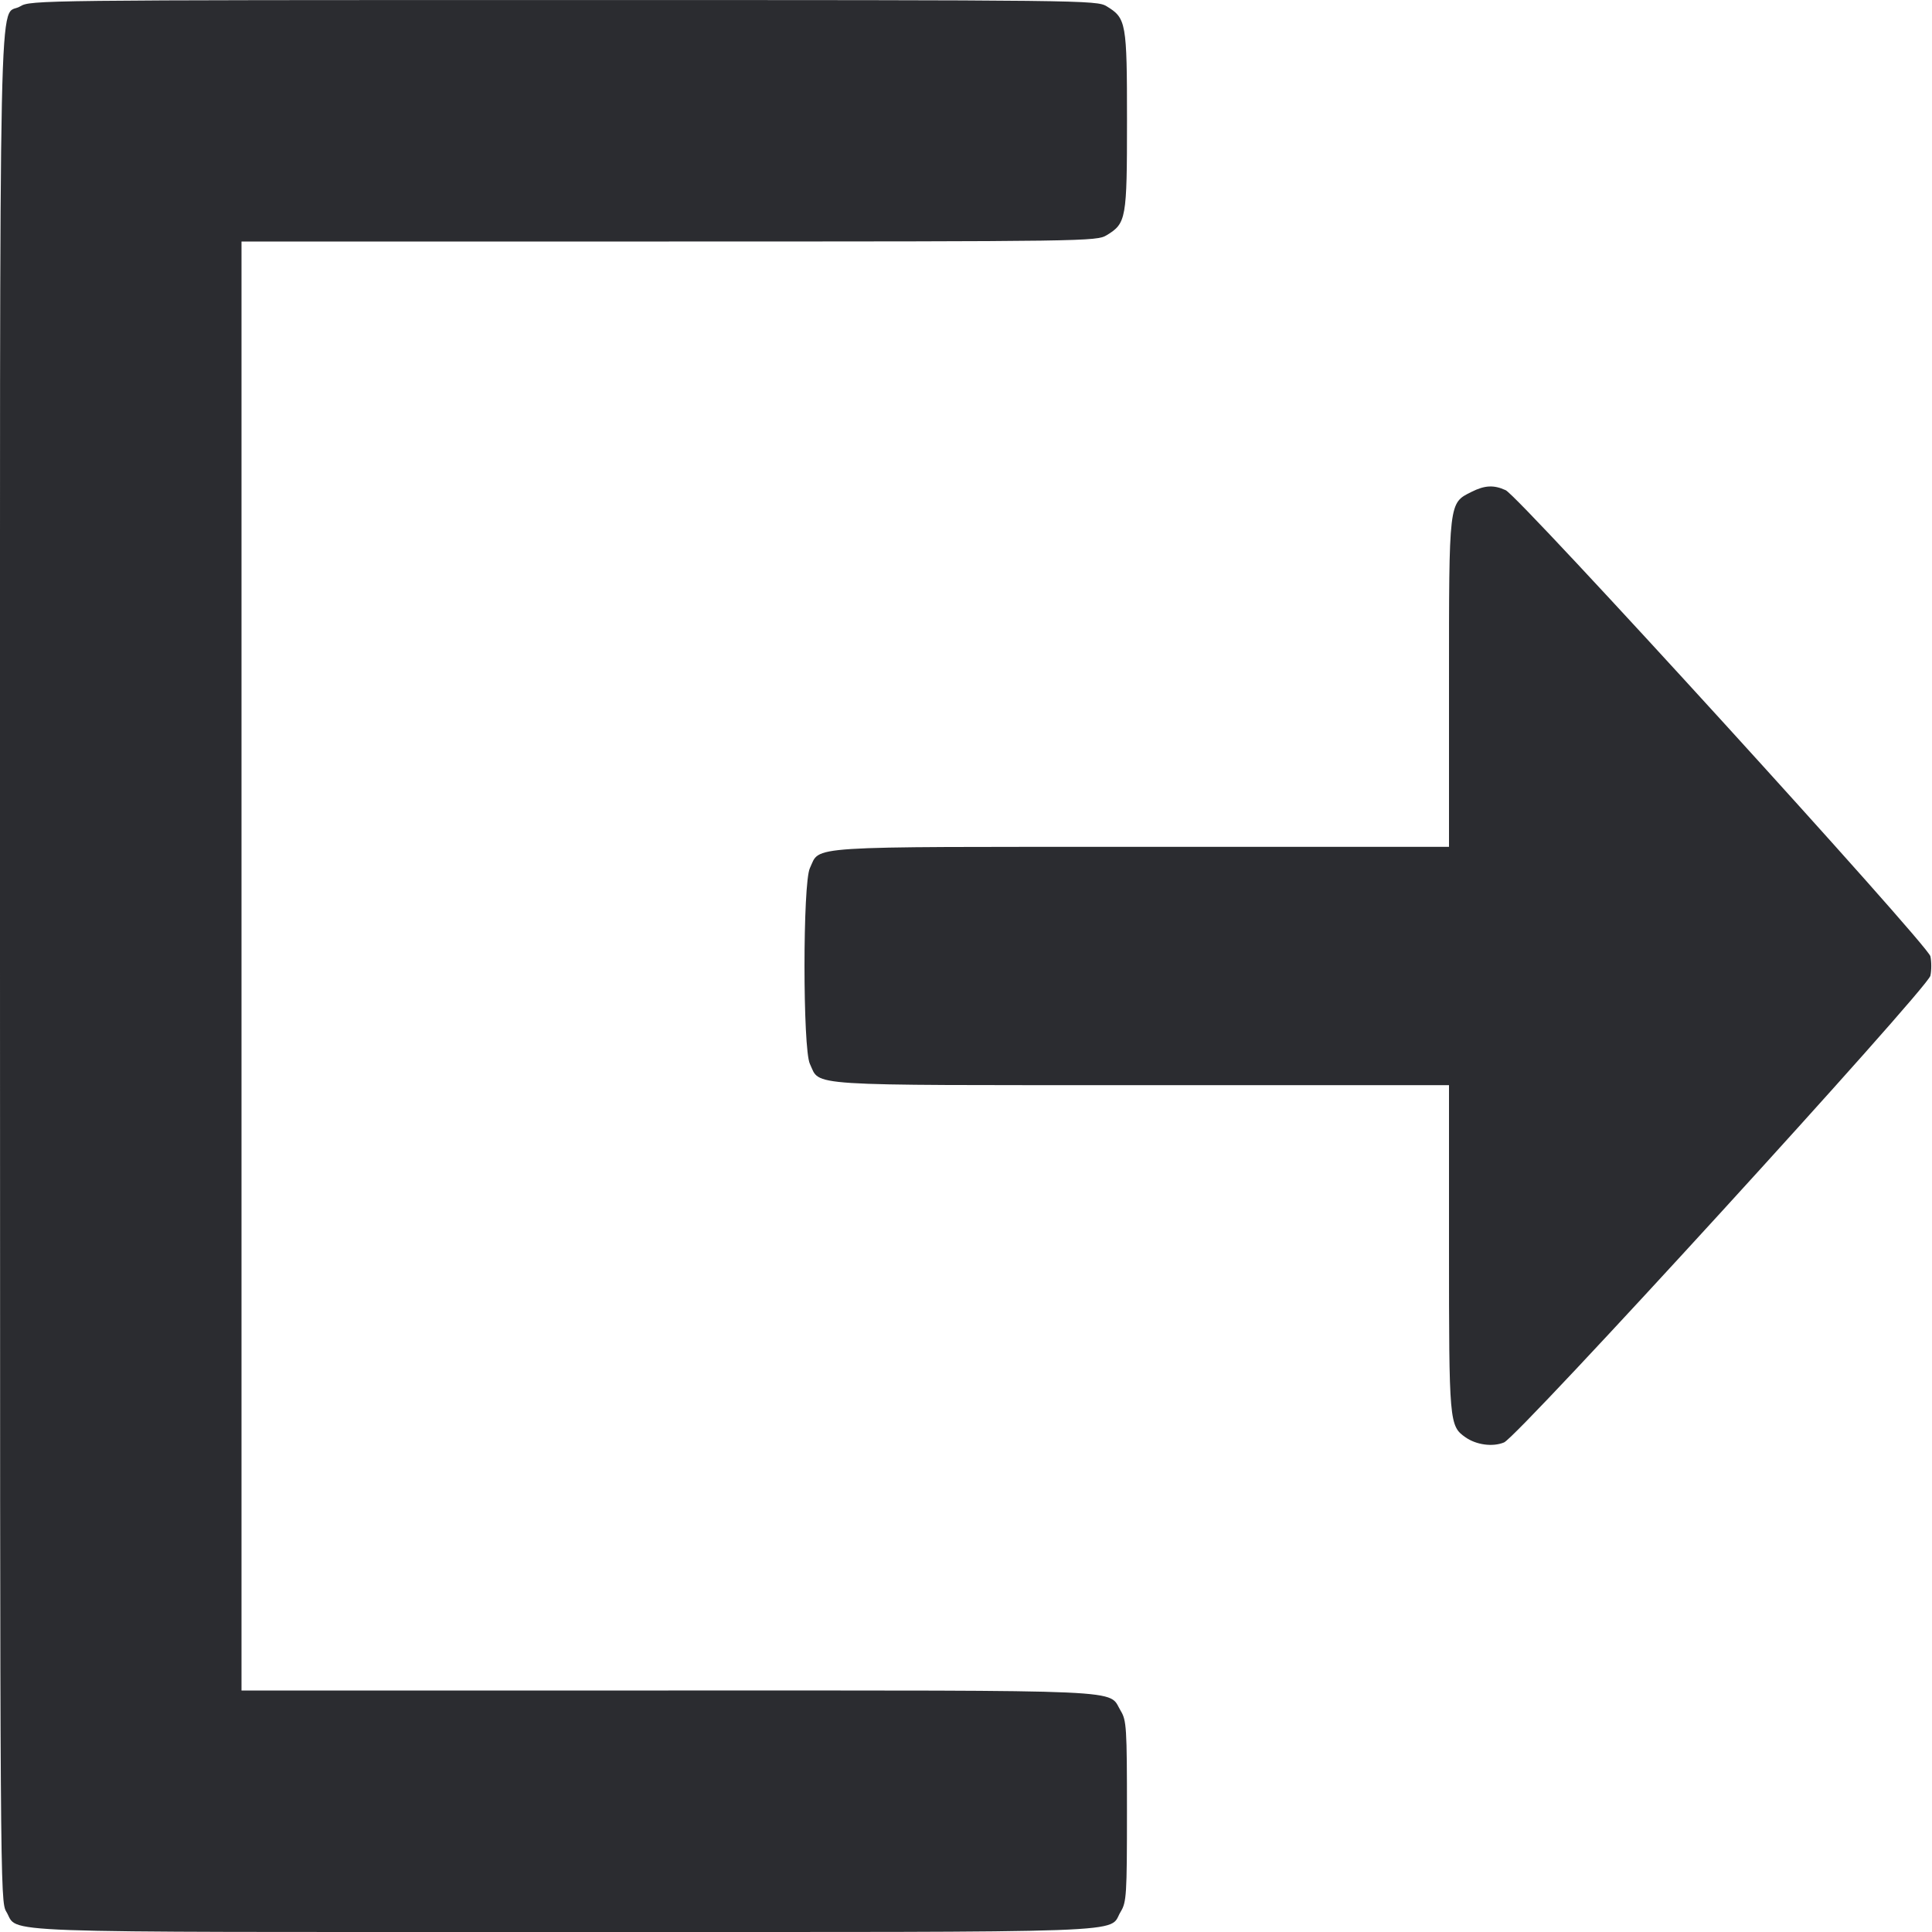 <svg width="48" height="48" viewBox="0 0 48 48" fill="none" xmlns="http://www.w3.org/2000/svg"><path d="M0.504 0.157 C -0.045 0.492,-0.000 -1.652,0.000 24.016 C 0.001 46.909,0.003 47.244,0.157 47.496 C 0.488 48.039,-0.590 48.000,14.000 48.000 C 28.590 48.000,27.512 48.039,27.843 47.496 C 27.988 47.258,27.999 47.081,27.999 45.000 C 27.999 42.919,27.988 42.742,27.843 42.504 C 27.514 41.964,28.314 42.000,16.604 42.000 L 6.000 42.000 6.000 24.000 L 6.000 6.000 16.620 6.000 C 27.012 5.999,27.245 5.996,27.496 5.843 C 27.981 5.547,28.000 5.442,28.000 3.000 C 28.000 0.558,27.981 0.453,27.496 0.157 C 27.245 0.004,26.991 0.001,14.000 0.001 C 1.009 0.001,0.755 0.004,0.504 0.157 M36.560 12.220 C 35.992 12.504,36.000 12.436,36.000 16.980 L 36.000 21.040 28.352 21.040 C 19.855 21.040,20.388 21.006,20.121 21.569 C 19.943 21.945,19.943 26.055,20.121 26.431 C 20.388 26.994,19.855 26.960,28.352 26.960 L 36.000 26.960 36.000 31.003 C 36.000 35.342,36.007 35.428,36.409 35.709 C 36.680 35.899,37.086 35.953,37.367 35.837 C 37.725 35.689,47.889 24.562,47.960 24.242 C 47.989 24.109,47.989 23.891,47.960 23.758 C 47.896 23.469,37.750 12.334,37.407 12.178 C 37.113 12.044,36.890 12.055,36.560 12.220 " fill="#2B2C30" stroke="none" fill-rule="evenodd"></path></svg>